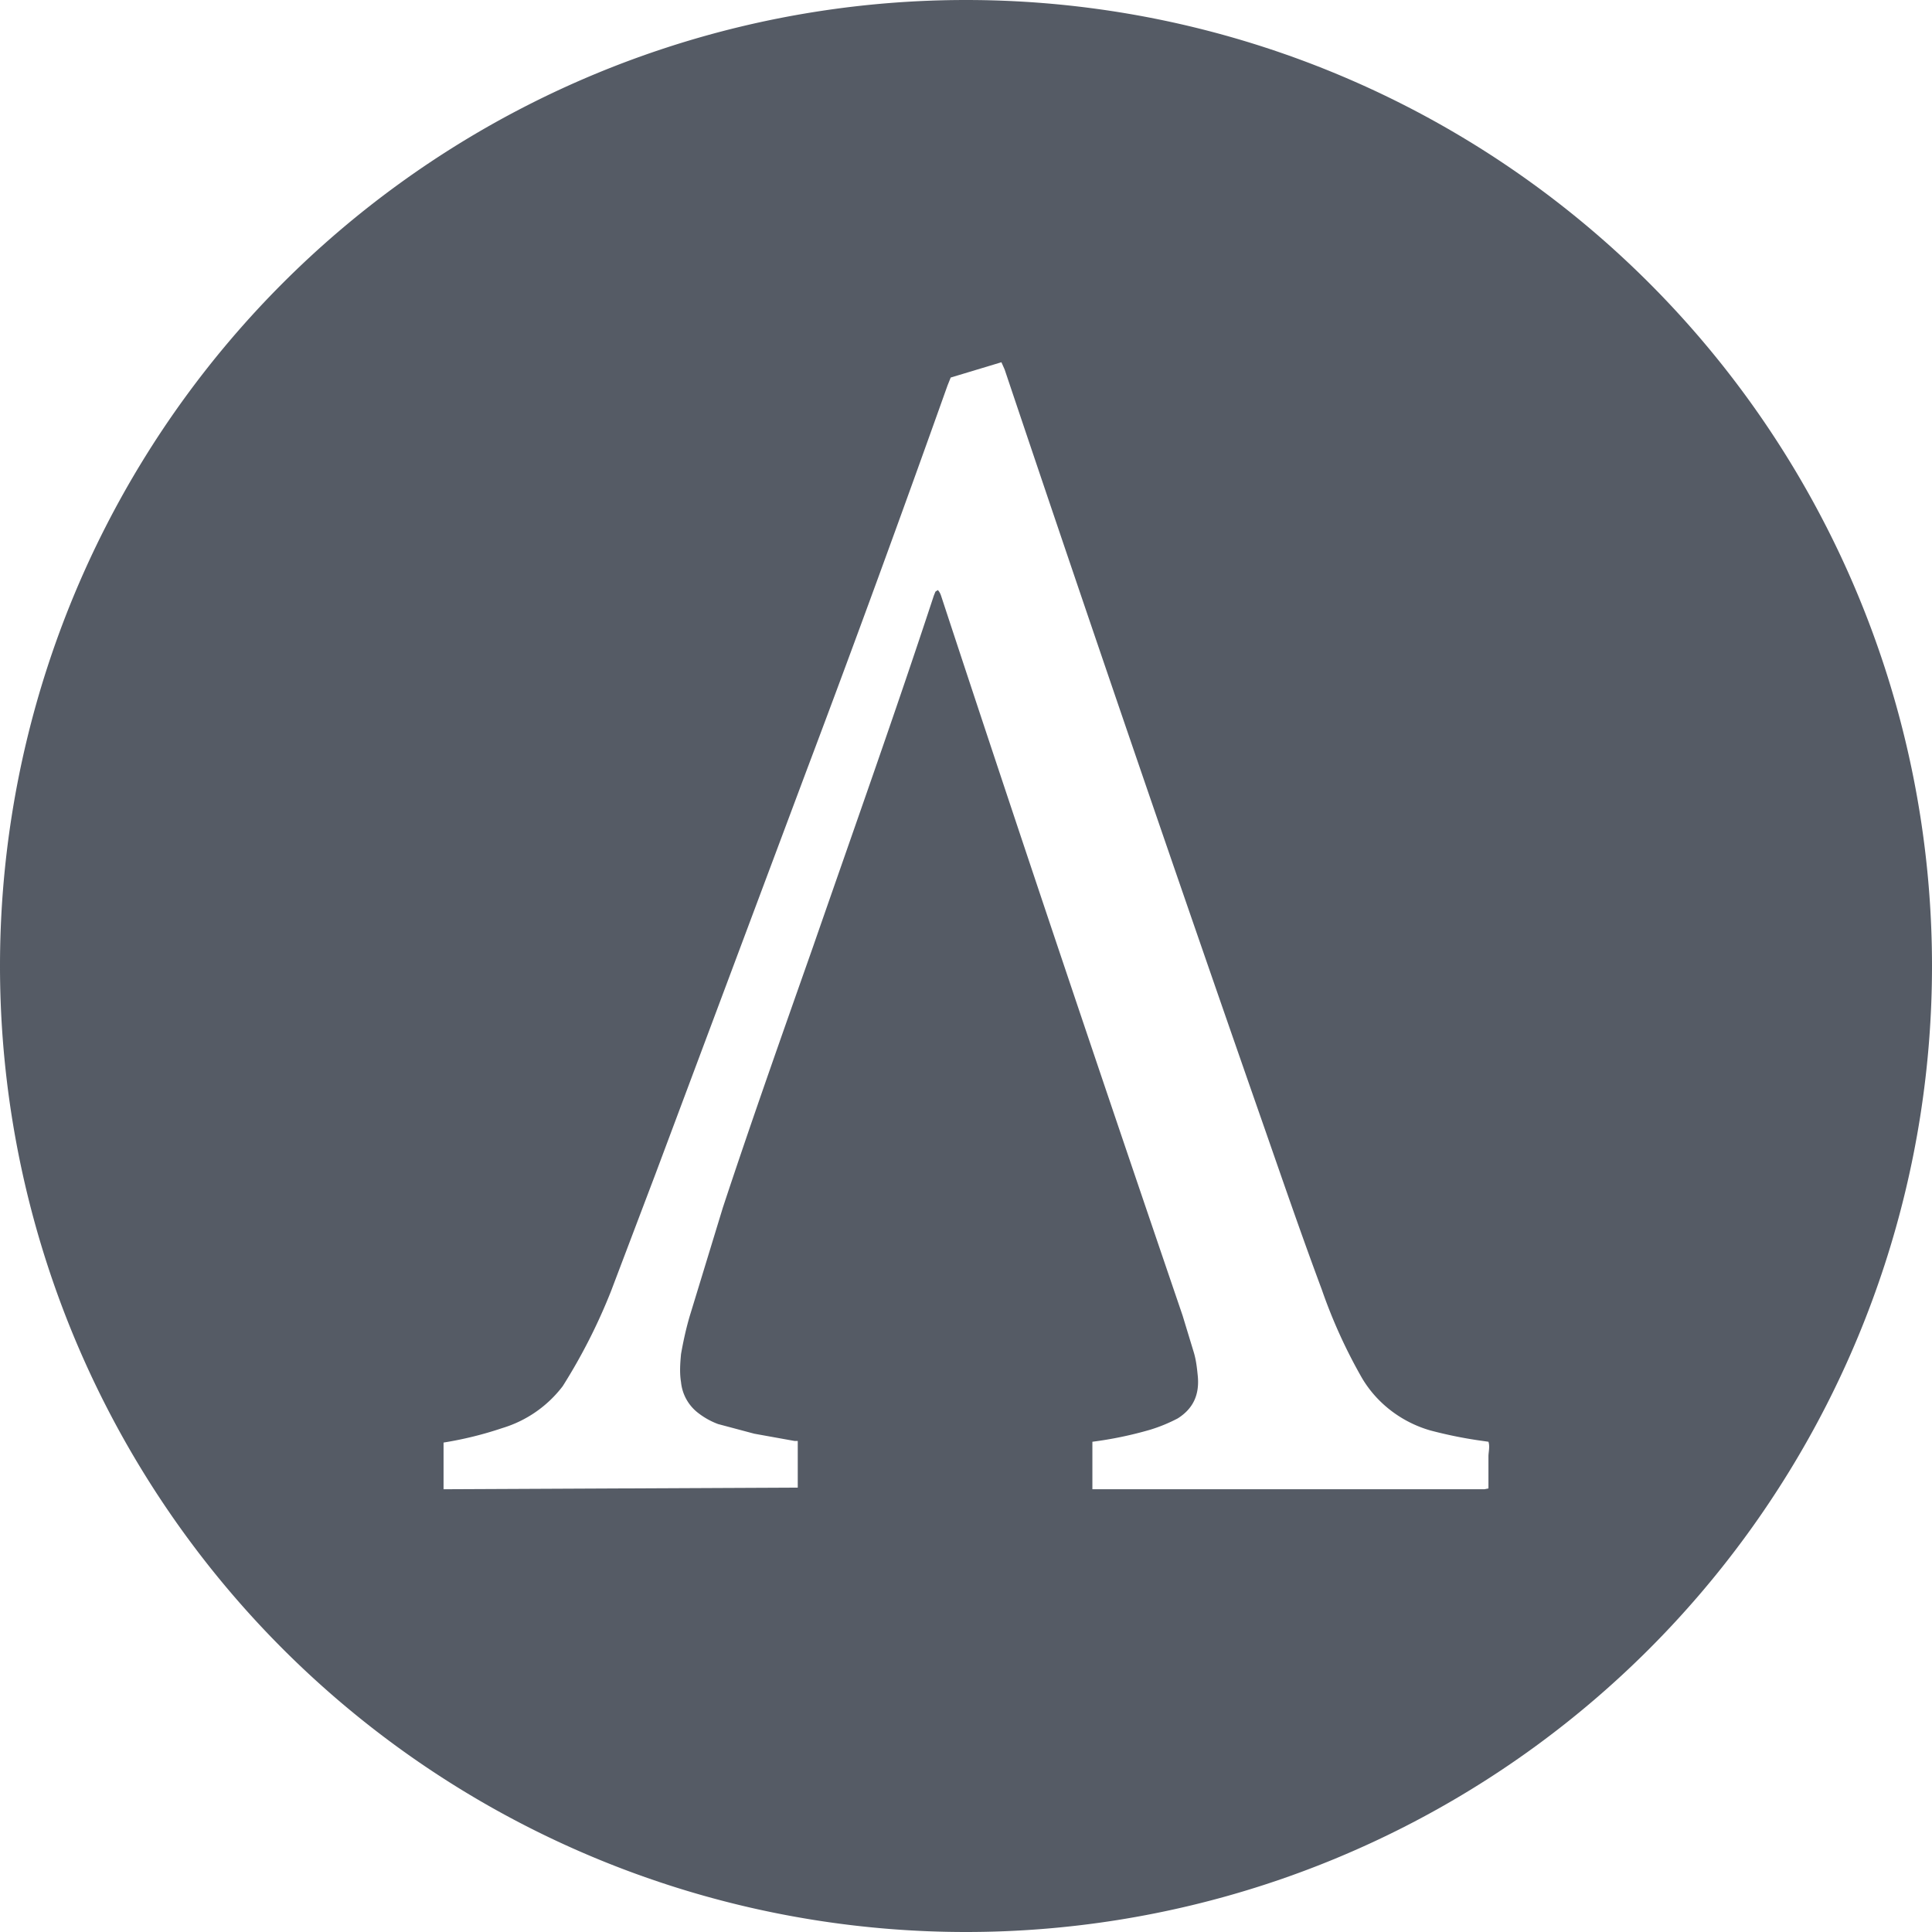 <svg width="24" height="24" fill="rgb(85, 91, 101)" xmlns="http://www.w3.org/2000/svg"><path d="M12 0a12 12 0 110 24 12 12 0 010-24zm.44 4.5l-.63.19-.04.1c-.57 1.6-1.15 3.19-1.75 4.78l-1.88 5.02-.55 1.45a7.1 7.1 0 01-.6 1.18 1.48 1.48 0 01-.75.52 4.51 4.51 0 01-.73.18v.58l4.29-.02h.11v-.54-.04h-.04l-.5-.09-.45-.12a.93.93 0 01-.25-.14.55.55 0 01-.21-.38c-.02-.12-.01-.24 0-.35.03-.17.07-.35.12-.51l.4-1.31c.36-1.09.74-2.16 1.12-3.24.5-1.44 1.02-2.9 1.5-4.36l.02-.05.03-.02c.03.03.04.07.05.1.98 2.98 1.98 5.95 2.99 8.91l.14.46c.03.1.04.2.05.3.02.23-.06.4-.25.52a1.97 1.97 0 01-.34.14 4.72 4.72 0 01-.72.15V18.5h4.87l.05-.01v-.4c0-.05.02-.12 0-.18l-.14-.02c-.2-.03-.39-.07-.58-.12-.35-.1-.66-.33-.85-.65a6.5 6.5 0 01-.5-1.1c-.25-.67-.48-1.34-.71-2a842.9 842.9 0 01-3.23-9.43l-.04-.09z"></path></svg>